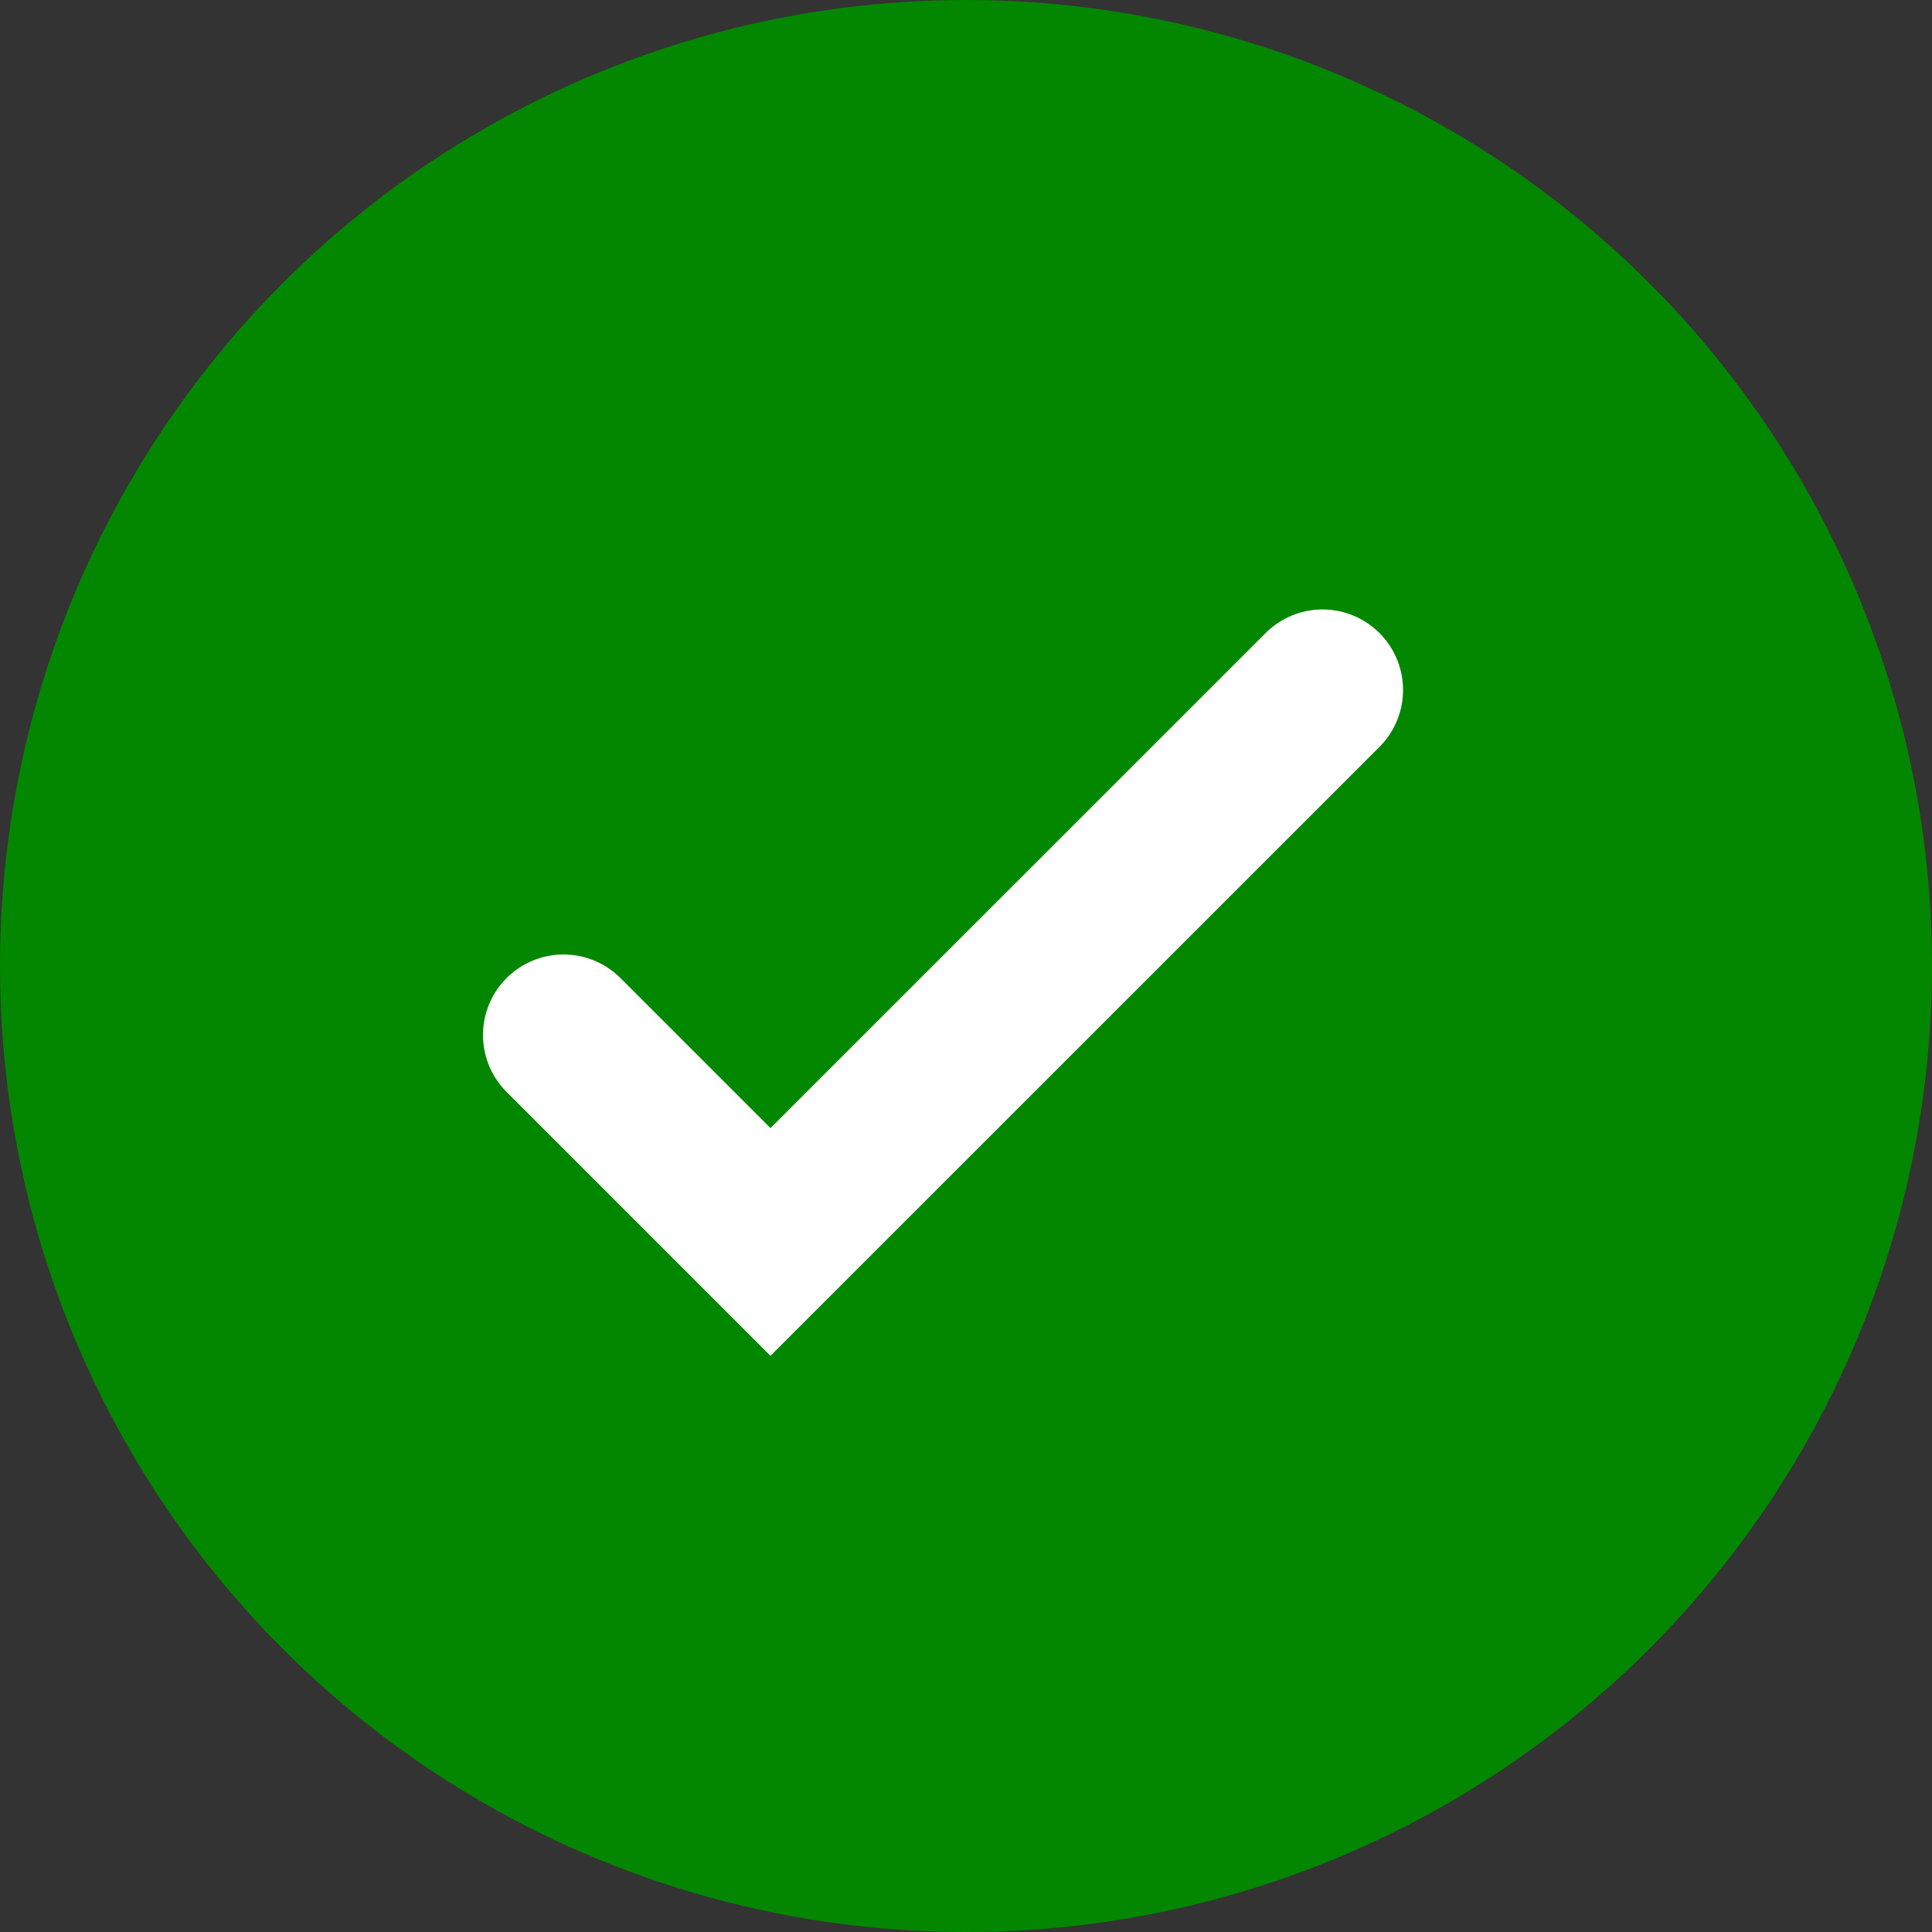<svg width="24" height="24" viewBox="0 0 24 24" fill="none" xmlns="http://www.w3.org/2000/svg">
<rect x="0" y="0" width="24" height="24" fill="#333333" stroke="none"/>
<circle cx="12" cy="12" r="12" fill="#038700"/>
<path d="M7 12.857L9.571 15.428L16.429 8.571" stroke="white" stroke-width="2" stroke-linecap="round"/>
</svg>
